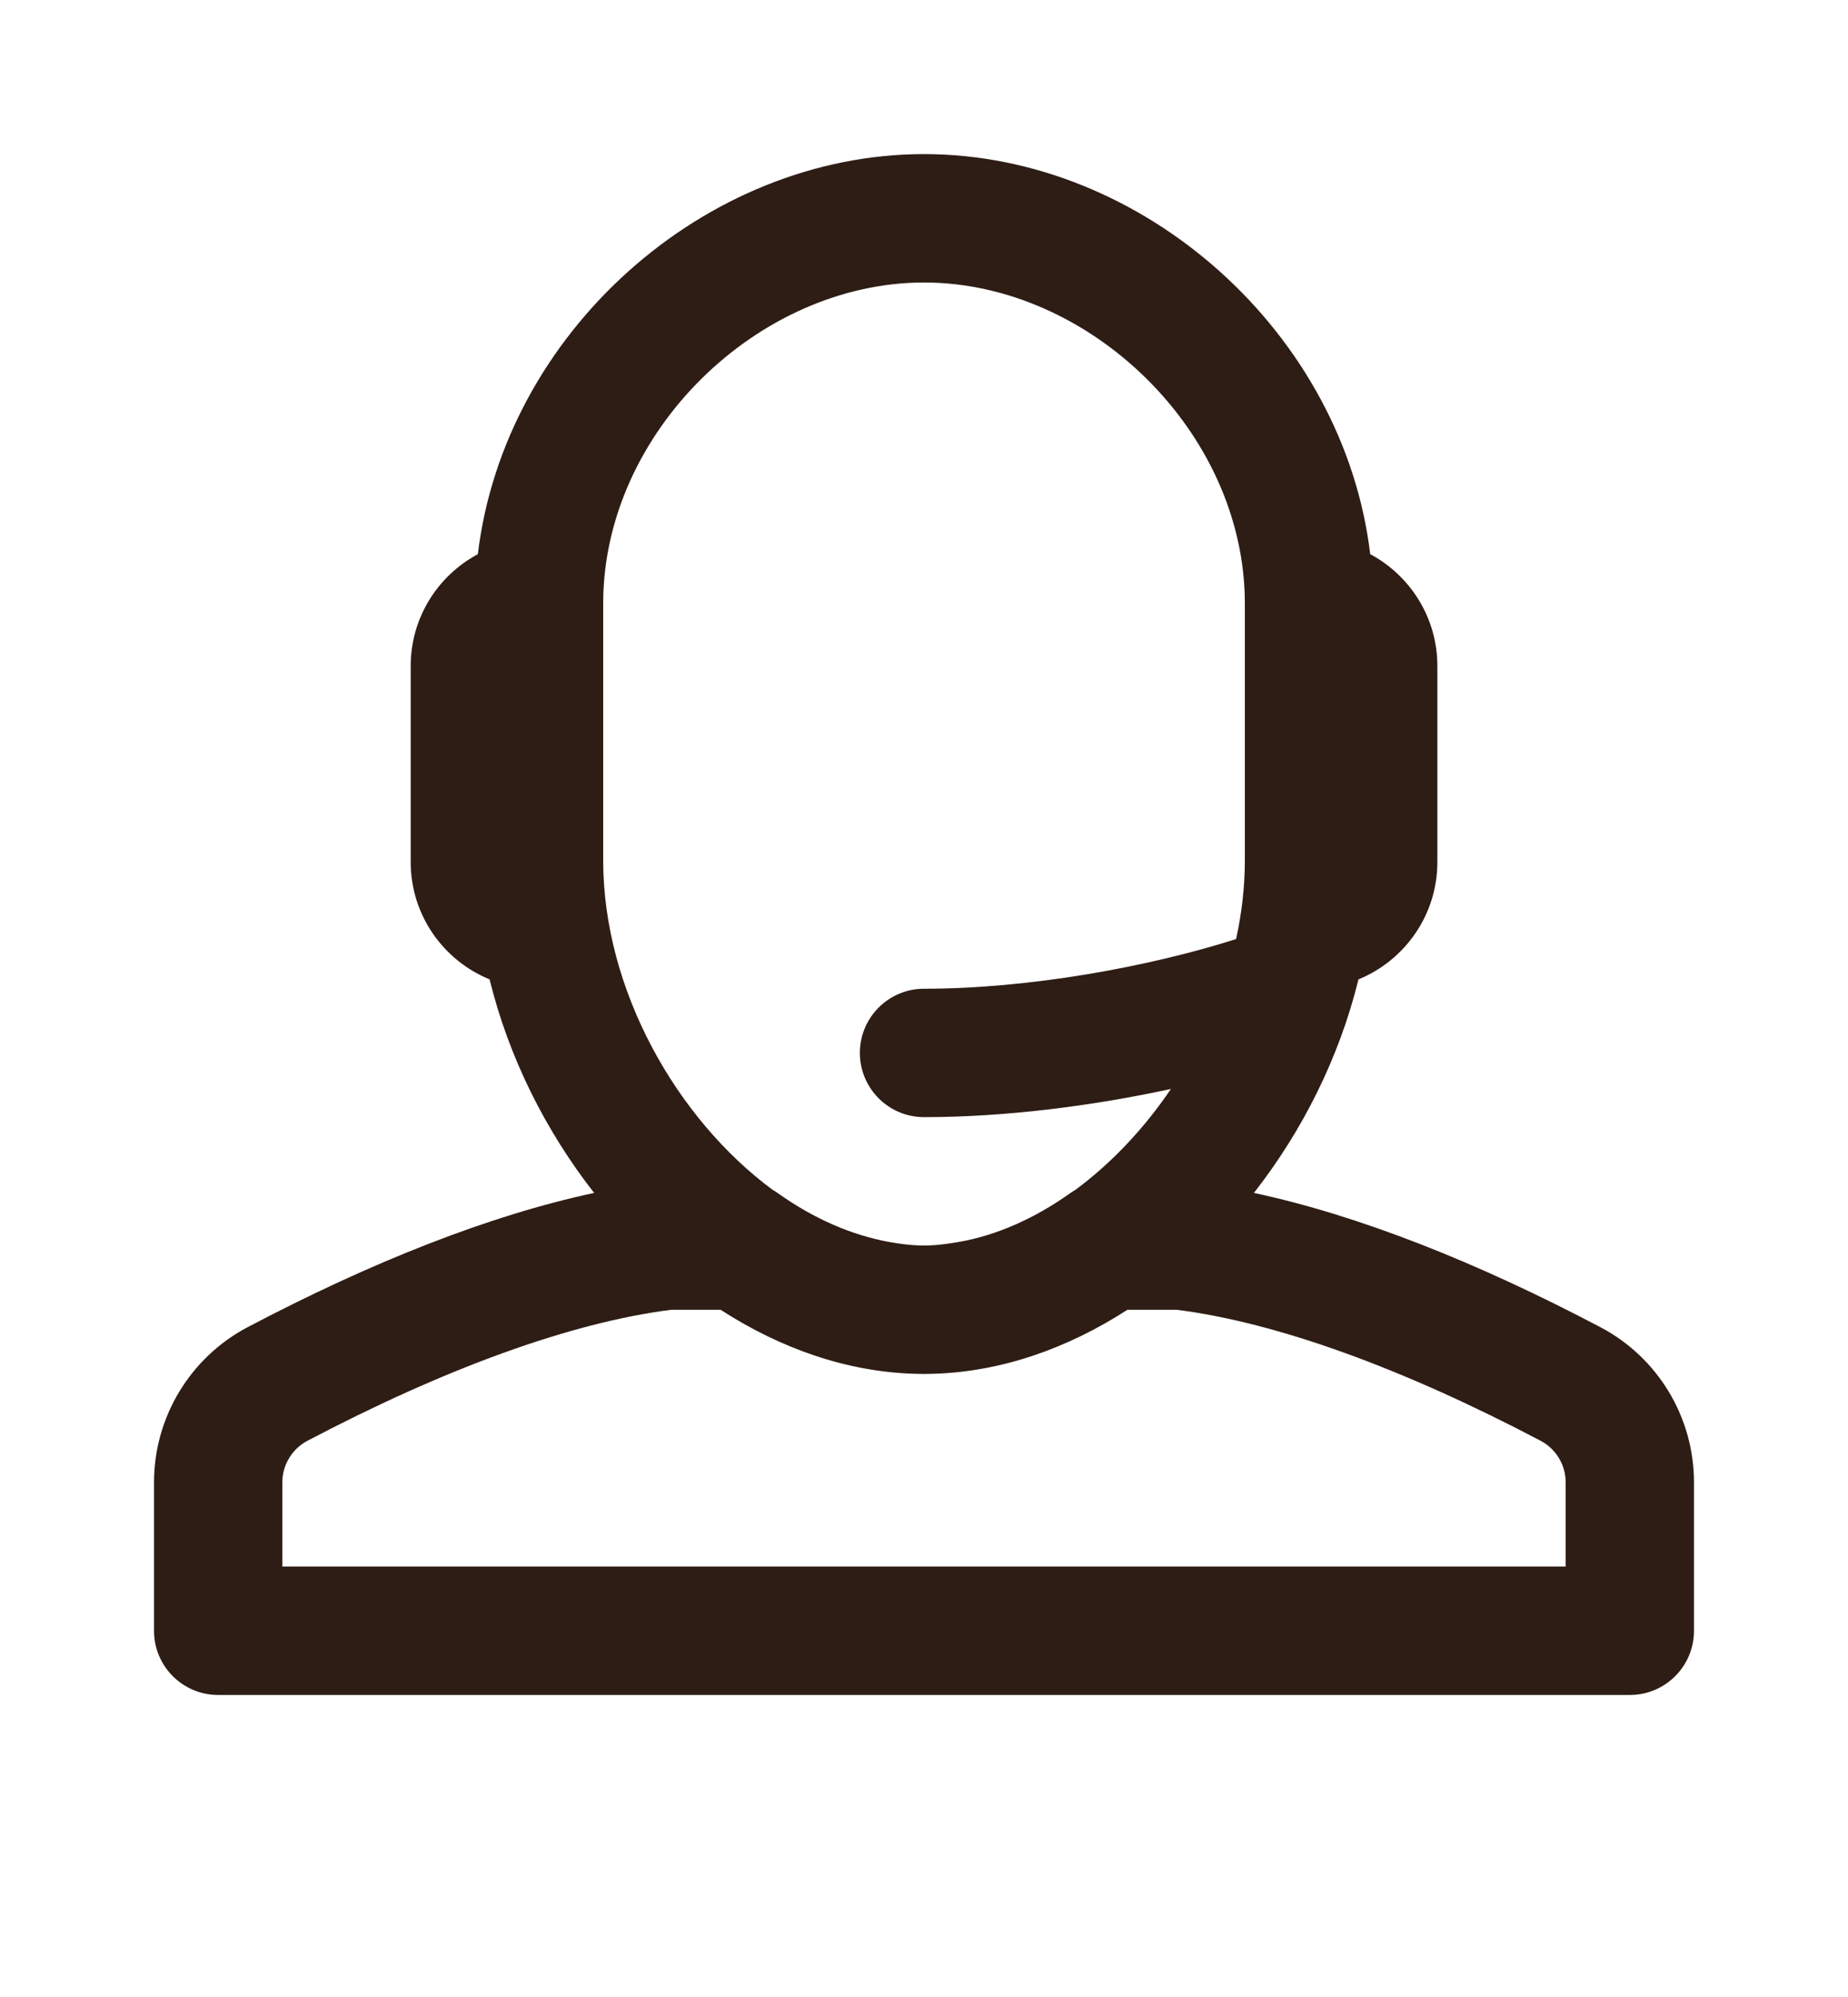 <svg width="50" height="54" viewBox="0 0 50 54" fill="none" xmlns="http://www.w3.org/2000/svg">
    <path d="M43.301 35.888C39.938 34.118 36.748 32.861 33.926 32.257C35.241 30.579 36.238 28.589 36.755 26.483C38.006 25.972 38.89 24.743 38.89 23.31V18.009C38.89 16.701 38.153 15.562 37.073 14.985C36.359 9.016 30.95 4.167 25.001 4.167C19.052 4.167 13.643 9.015 12.929 14.985C11.849 15.562 11.112 16.7 11.112 18.008V23.311C11.112 24.744 11.995 25.972 13.246 26.482C13.764 28.589 14.76 30.578 16.075 32.257C13.254 32.861 10.064 34.118 6.701 35.887C5.144 36.707 4.167 38.324 4.167 40.083V44.097C4.167 45.056 4.944 45.833 5.903 45.833H44.097C45.056 45.833 45.833 45.056 45.833 44.097V40.083C45.833 38.324 44.858 36.707 43.301 35.888ZM16.32 16.319C16.32 11.697 20.508 7.639 25.001 7.639C29.494 7.639 33.681 11.697 33.681 16.319V23.264C33.681 23.979 33.598 24.693 33.444 25.393C31.059 26.151 27.831 26.736 25.001 26.736C24.043 26.736 23.265 27.513 23.265 28.472C23.265 29.43 24.043 30.208 25.001 30.208C27.188 30.208 29.543 29.909 31.681 29.446C30.952 30.522 30.065 31.459 29.094 32.176C29.046 32.204 28.998 32.233 28.953 32.266C27.987 32.952 26.971 33.398 25.971 33.578C25.633 33.637 25.376 33.668 25.149 33.677C25.1 33.678 25.05 33.68 25.001 33.68C24.95 33.68 24.899 33.679 24.848 33.677C24.623 33.668 24.374 33.639 24.08 33.588C23.03 33.398 22.015 32.952 21.049 32.266C21.003 32.233 20.955 32.203 20.907 32.176C18.314 30.26 16.32 26.775 16.32 23.264V16.319V16.319ZM42.361 42.361H7.639V40.083C7.639 39.614 7.902 39.179 8.318 38.96C12.018 37.013 15.439 35.762 18.162 35.417H19.497C21.113 36.462 22.909 37.095 24.749 37.148C24.833 37.151 24.916 37.153 25 37.153C25.084 37.153 25.167 37.151 25.251 37.148C27.091 37.095 28.887 36.462 30.504 35.417H31.838C34.562 35.762 37.983 37.013 41.684 38.96C42.099 39.178 42.361 39.613 42.361 40.083V42.361Z" fill="#2e1d15"/>
</svg>

